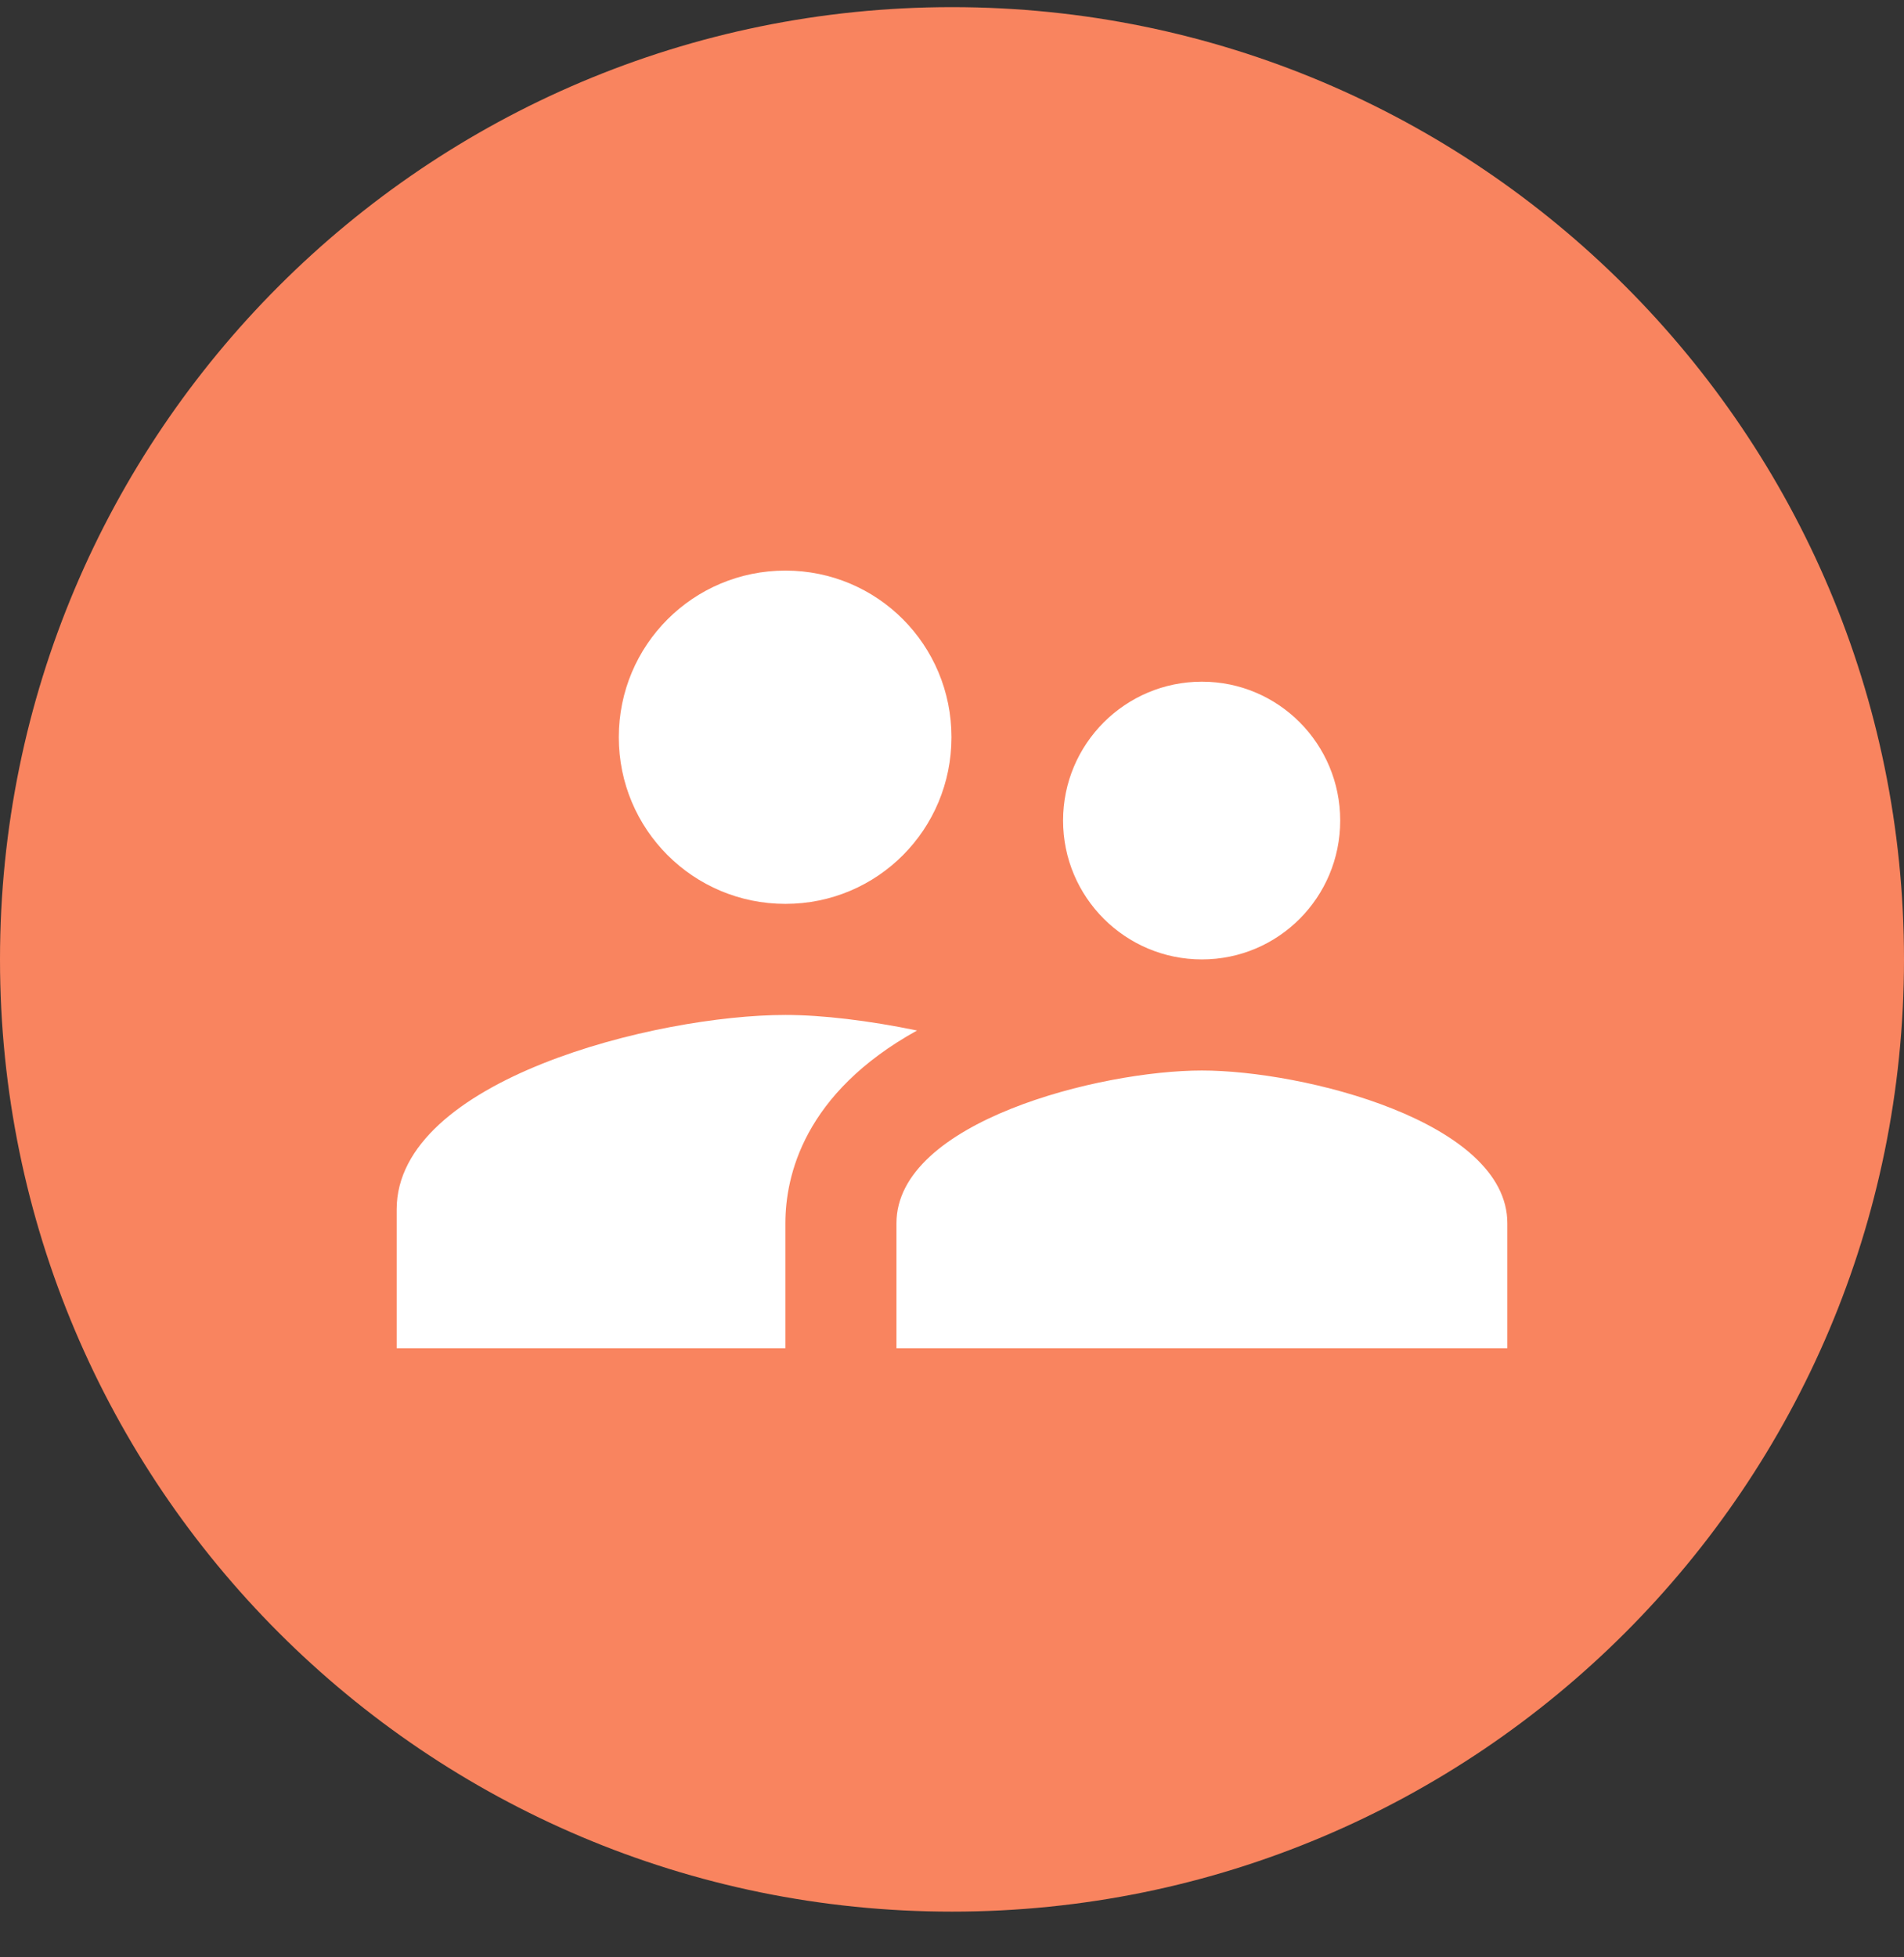 <svg width="36" height="37" viewBox="0 0 36 37" fill="none" xmlns="http://www.w3.org/2000/svg">
<rect x="0" y="0" width="36" height="37" fill="#333333" stroke="none"/>
<path d="M36 18.136C36 28.077 27.941 36.136 18 36.136C8.059 36.136 0 28.077 0 18.136C0 8.194 8.059 0.135 18 0.135C27.941 0.135 36 8.194 36 18.136Z" fill="#F9845F"/>
<path d="M22.725 18.136C24.174 18.136 25.34 16.96 25.34 15.511C25.34 14.062 24.174 12.886 22.725 12.886C21.276 12.886 20.1 14.062 20.1 15.511C20.1 16.96 21.276 18.136 22.725 18.136ZM14.85 17.086C16.593 17.086 17.99 15.679 17.99 13.936C17.99 12.193 16.593 10.786 14.85 10.786C13.107 10.786 11.7 12.193 11.7 13.936C11.7 15.679 13.107 17.086 14.85 17.086ZM22.725 20.236C20.804 20.236 16.95 21.202 16.95 23.123V25.486H28.5V23.123C28.5 21.202 24.647 20.236 22.725 20.236ZM14.85 19.186C12.404 19.186 7.5 20.414 7.5 22.861V25.486H14.85V23.123C14.85 22.231 15.197 20.666 17.339 19.48C16.425 19.291 15.543 19.186 14.85 19.186Z" fill="white"/>
</svg>
